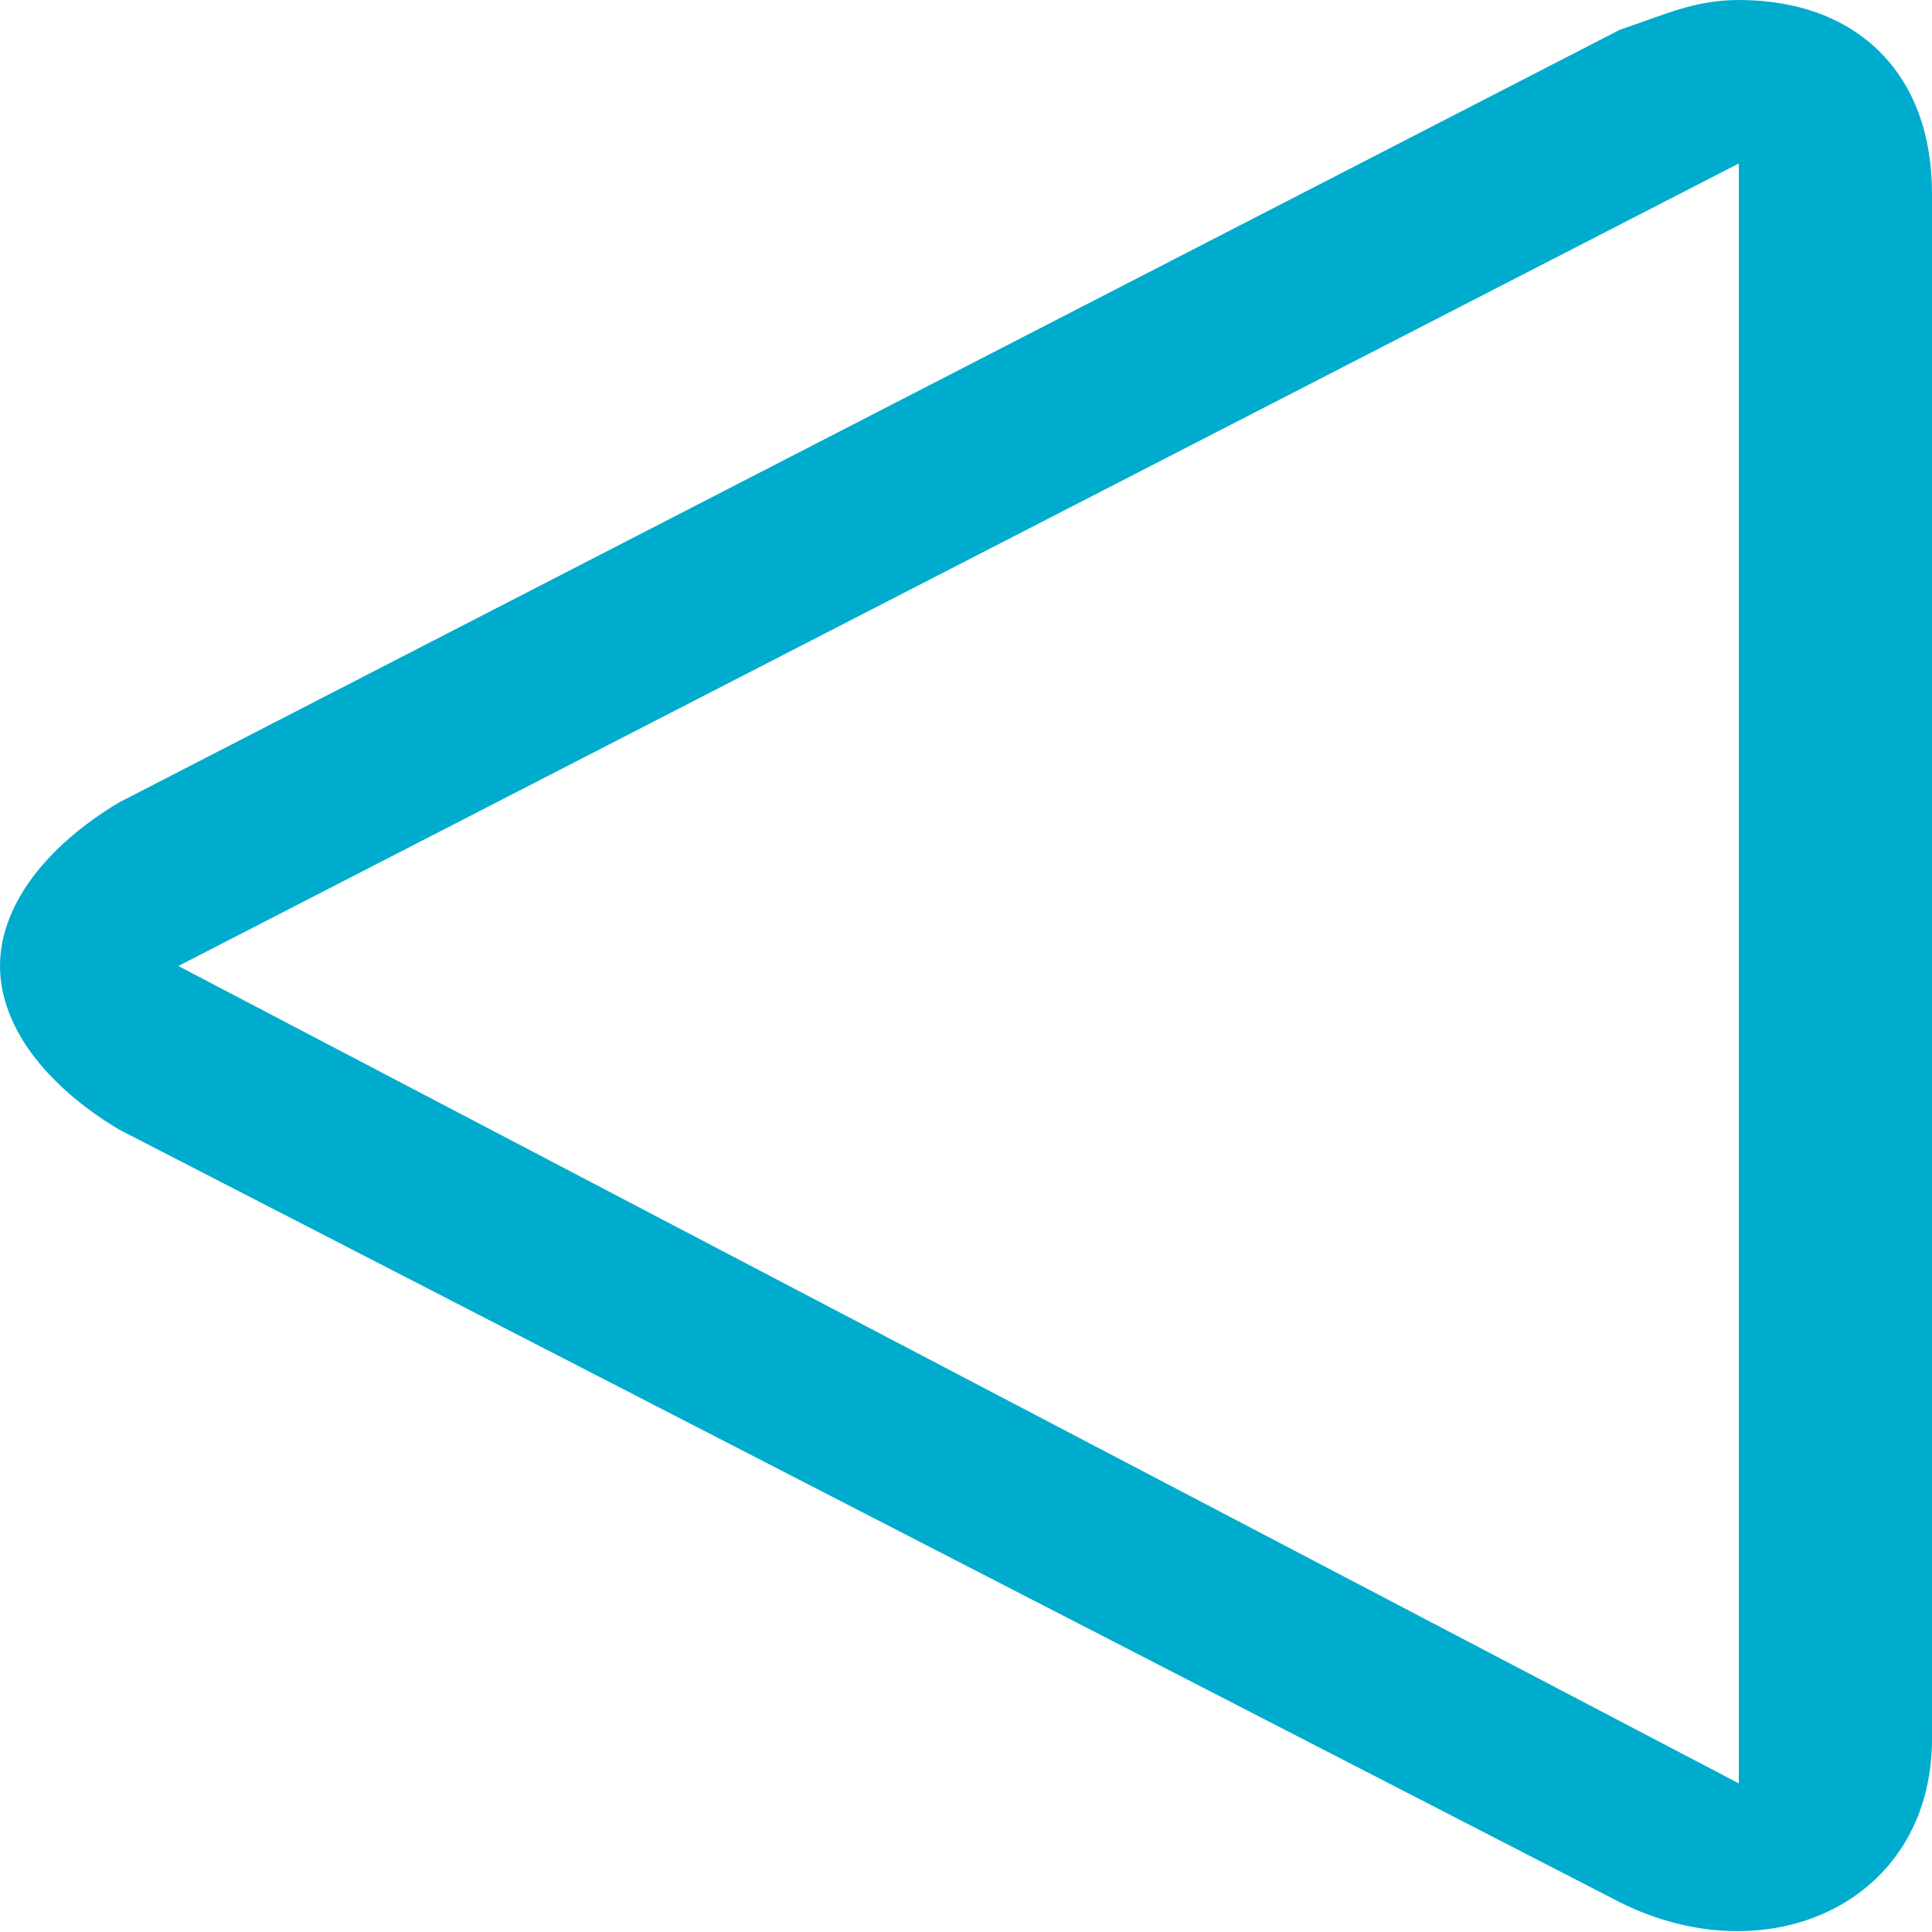 <?xml version="1.0" encoding="utf-8"?>
<!-- Generator: Adobe Illustrator 18.1.0, SVG Export Plug-In . SVG Version: 6.00 Build 0)  -->
<svg version="1.1" id="Layer_1" xmlns="http://www.w3.org/2000/svg" xmlns:xlink="http://www.w3.org/1999/xlink" x="0px" y="0px"
	 viewBox="0 0 13 13" style="enable-background:new 0 0 13 13;" xml:space="preserve">
<style type="text/css">
	.st0{fill-rule:evenodd;clip-rule:evenodd;fill:#FFFFFF;}
	.st1{fill:#FFFFFF;}
	.st2{fill:#00ACCD;}
	.st3{fill:#B3B3B3;}
	.st4{fill:#006472;}
	.st5{fill:#E5E5E5;}
	.st6{fill:#003239;}
	.st7{fill:#FFCC00;}
	.st8{fill:#FF3300;}
	.st9{fill:#F7921E;}
	.st10{fill:#646464;}
</style>
<g>
	<path class="st2" d="M0.8,7.6l10.1,5.2c1,0.5,2.1,0,2.1-1.1V1.3C13,0.5,12.5,0,11.7,0c-0.3,0-0.5,0.1-0.8,0.2L0.8,5.4
		C0.3,5.7,0,6.1,0,6.5C0,6.9,0.3,7.3,0.8,7.6z M11.7,1.1L11.7,1.1c0,0,0,10.9,0,10.9L1.2,6.5L11.7,1.1z"/>
</g>
</svg>
